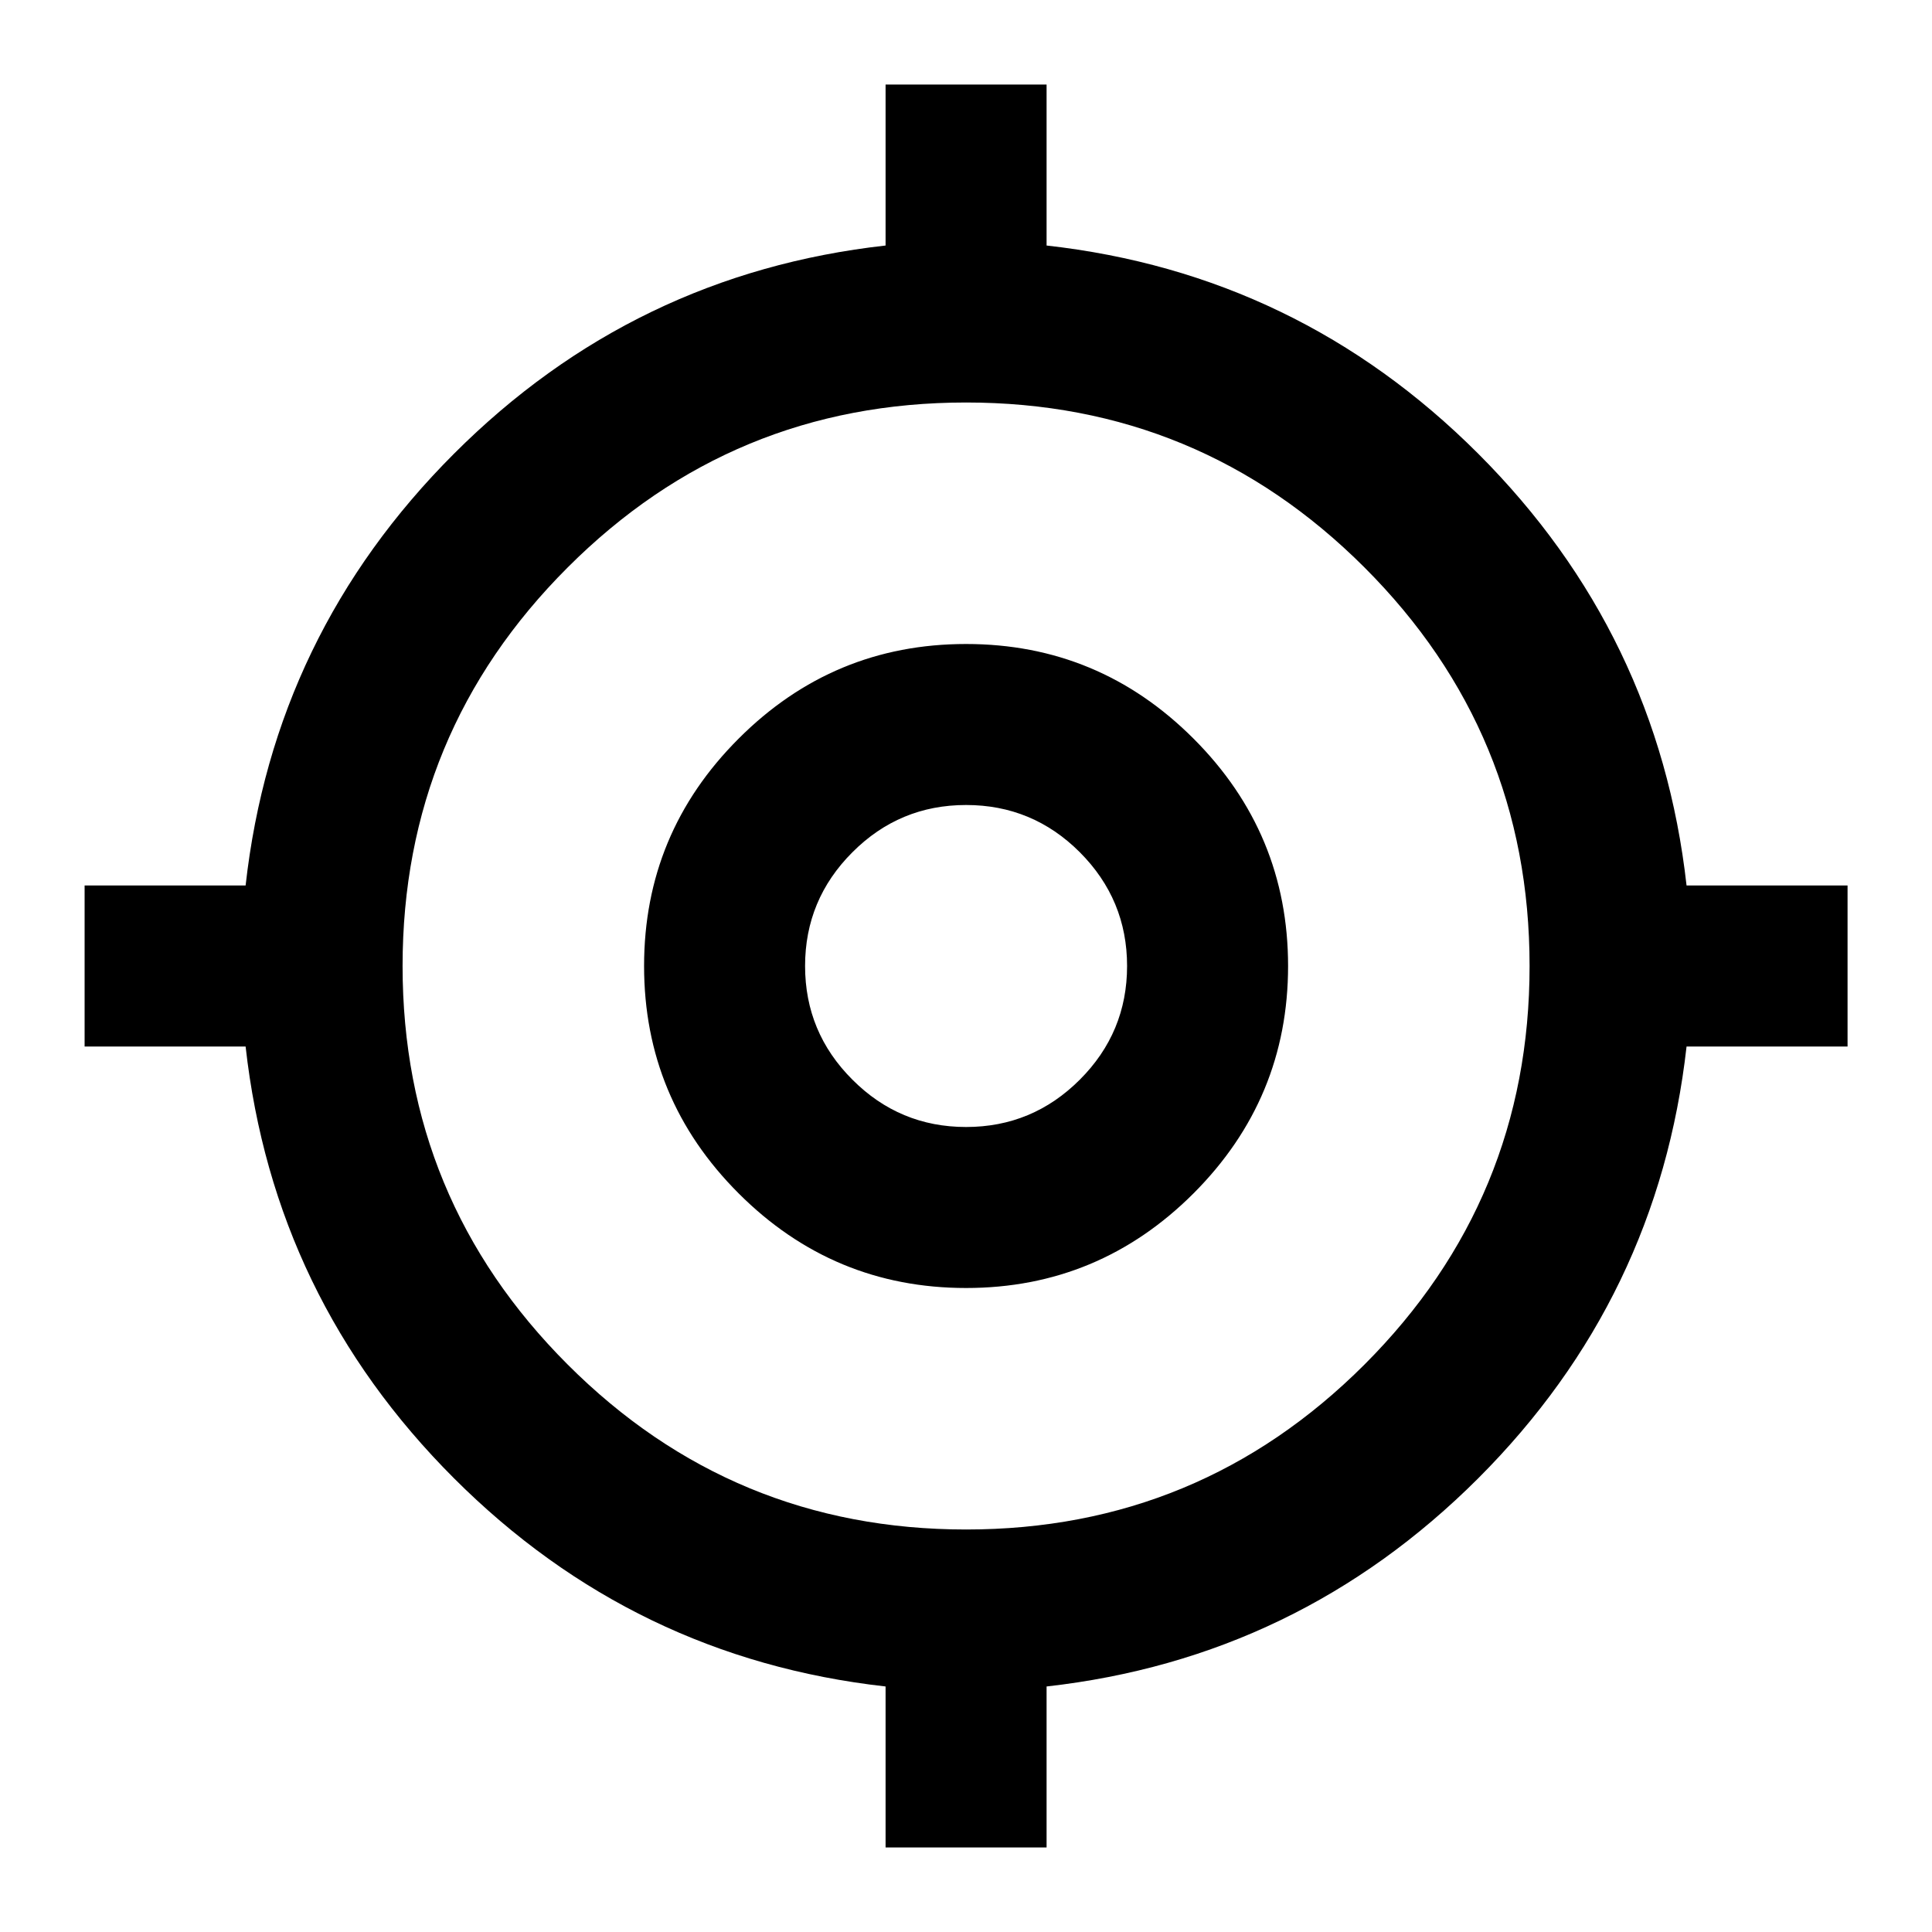 <svg xmlns="http://www.w3.org/2000/svg" width="24" height="24" viewBox="0 0 24 24" fill="none">
  <mask id="mask0_37570_39625" style="mask-type:alpha" maskUnits="userSpaceOnUse" x="0" y="0" width="24" height="24">
    <rect width="24" height="24" fill="#D9D9D9"/>
  </mask>
  <g mask="url(#mask0_37570_39625)">
    <path d="M11.001 22.95V20.95C8.917 20.716 7.13 19.854 5.639 18.363C4.147 16.871 3.284 15.083 3.051 13H1.051V11H3.051C3.284 8.916 4.147 7.129 5.639 5.637C7.13 4.145 8.917 3.283 11.001 3.05V1.05H13.001V3.05C15.084 3.283 16.872 4.145 18.364 5.637C19.855 7.129 20.717 8.916 20.951 11H22.951V13H20.951C20.717 15.083 19.855 16.871 18.364 18.363C16.872 19.854 15.084 20.716 13.001 20.95V22.95H11.001ZM12.001 19C13.934 19 15.584 18.317 16.951 16.95C18.317 15.583 19.001 13.933 19.001 12C19.001 10.066 18.317 8.416 16.951 7.05C15.584 5.683 13.934 5 12.001 5C10.067 5 8.417 5.683 7.051 7.05C5.684 8.416 5.001 10.066 5.001 12C5.001 13.933 5.684 15.583 7.051 16.95C8.417 18.317 10.067 19 12.001 19ZM12.001 16C10.901 16 9.959 15.608 9.176 14.825C8.392 14.041 8.001 13.1 8.001 12C8.001 10.9 8.392 9.958 9.176 9.175C9.959 8.391 10.901 8 12.001 8C13.101 8 14.042 8.391 14.826 9.175C15.609 9.958 16.001 10.9 16.001 12C16.001 13.1 15.609 14.041 14.826 14.825C14.042 15.608 13.101 16 12.001 16ZM12.001 14C12.551 14 13.022 13.804 13.414 13.412C13.805 13.021 14.001 12.55 14.001 12C14.001 11.45 13.805 10.979 13.414 10.587C13.022 10.195 12.551 10 12.001 10C11.451 10 10.98 10.195 10.589 10.587C10.197 10.979 10.001 11.45 10.001 12C10.001 12.55 10.197 13.021 10.589 13.412C10.98 13.804 11.451 14 12.001 14Z" fill="currentColor"/>
  </g>
</svg>